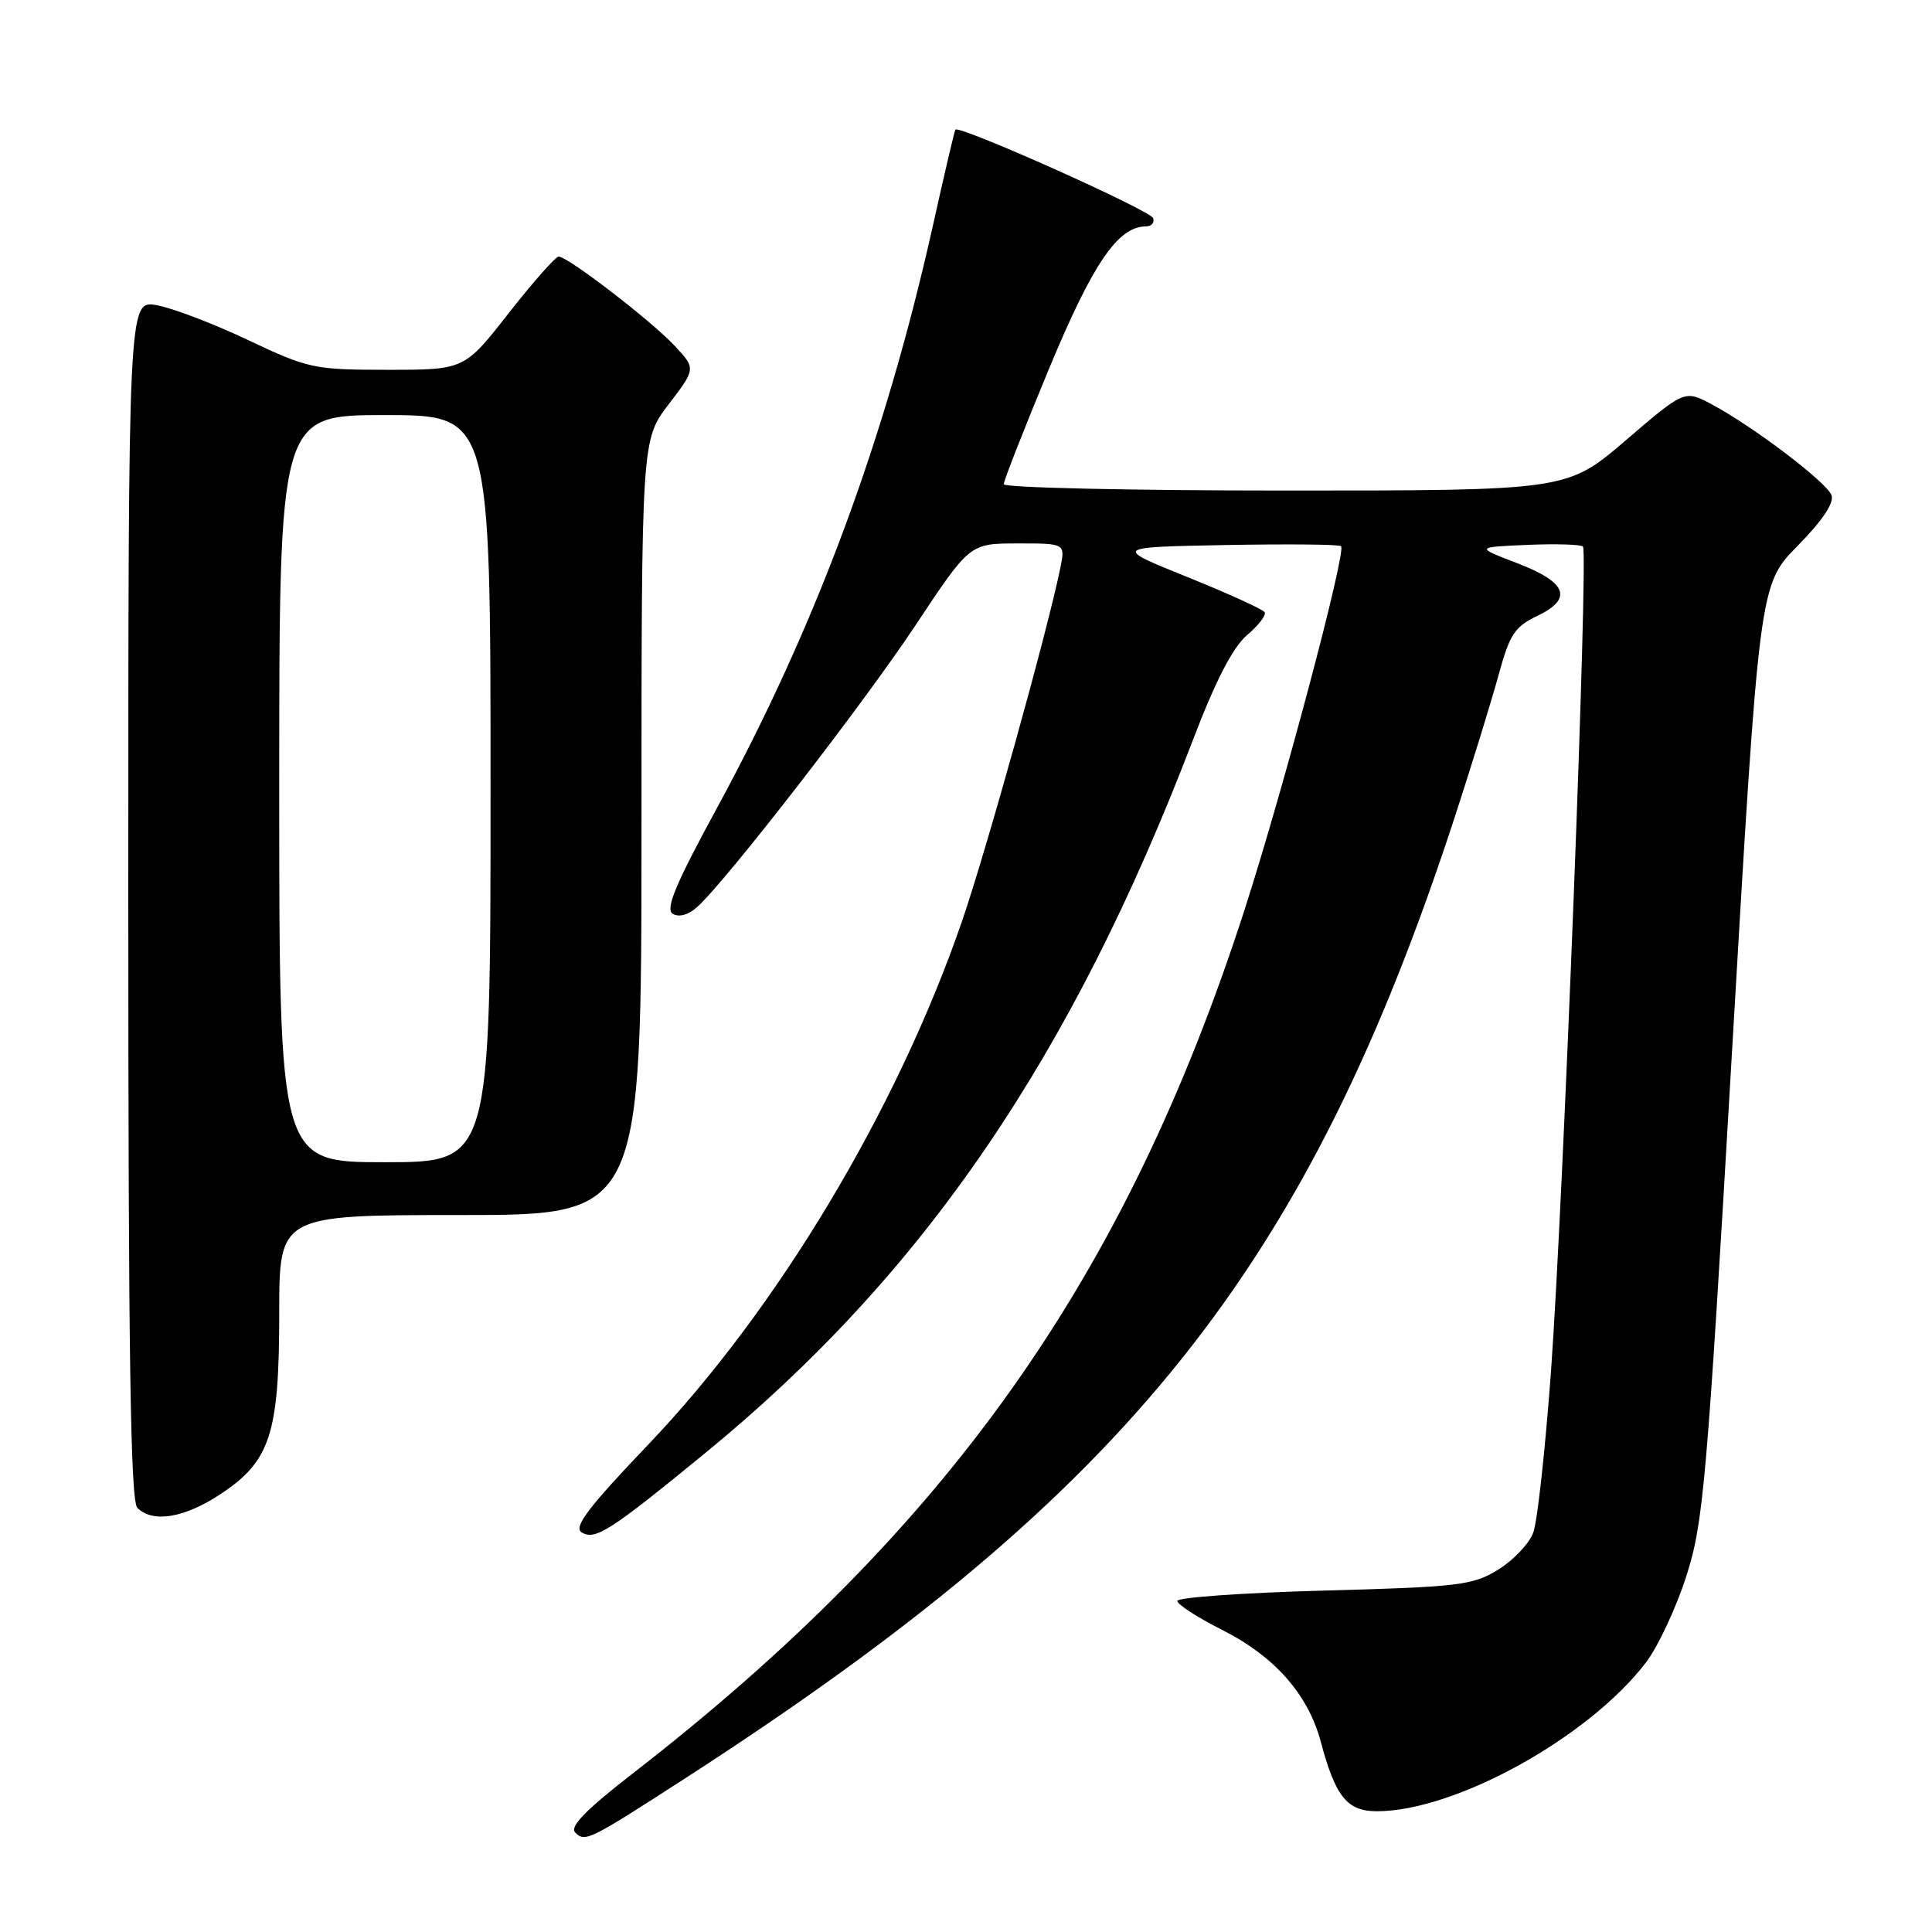 <?xml version="1.0" encoding="UTF-8" standalone="no"?>
<!DOCTYPE svg PUBLIC "-//W3C//DTD SVG 1.1//EN" "http://www.w3.org/Graphics/SVG/1.1/DTD/svg11.dtd" >
<svg xmlns="http://www.w3.org/2000/svg" xmlns:xlink="http://www.w3.org/1999/xlink" version="1.1" viewBox="0 0 256 256">
 <g >
 <path fill="currentColor"
d=" M 91.17 235.39 C 149.71 197.53 173.28 167.99 192.85 108.00 C 195.09 101.12 197.67 92.74 198.59 89.37 C 200.03 84.07 200.72 83.03 203.70 81.61 C 208.48 79.32 207.65 77.16 201.00 74.61 C 195.50 72.50 195.50 72.50 202.37 72.20 C 206.15 72.04 209.47 72.14 209.75 72.42 C 210.48 73.15 207.17 158.68 205.53 181.50 C 204.77 191.95 203.71 201.68 203.15 203.12 C 202.60 204.57 200.51 206.76 198.51 207.99 C 195.17 210.06 193.33 210.28 175.44 210.76 C 164.75 211.05 156.00 211.67 156.00 212.13 C 156.00 212.59 158.65 214.31 161.90 215.95 C 168.92 219.49 173.35 224.52 175.03 230.86 C 176.95 238.07 178.52 240.00 182.43 240.00 C 192.83 240.00 210.54 230.21 218.12 220.26 C 219.69 218.19 222.09 213.07 223.44 208.87 C 225.71 201.80 226.15 196.79 229.50 139.37 C 233.11 77.50 233.11 77.50 238.19 72.33 C 241.50 68.96 243.07 66.62 242.68 65.61 C 242.01 63.87 232.31 56.51 226.82 53.58 C 223.22 51.66 223.22 51.66 215.44 58.33 C 207.65 65.00 207.65 65.00 170.33 65.00 C 149.80 65.00 133.00 64.62 133.00 64.16 C 133.00 63.70 135.69 56.84 138.98 48.91 C 144.80 34.90 148.12 30.02 151.83 30.00 C 152.57 30.00 153.00 29.51 152.80 28.91 C 152.46 27.88 127.04 16.51 126.59 17.18 C 126.47 17.36 125.12 23.12 123.59 30.00 C 117.27 58.28 108.11 82.97 94.96 107.14 C 89.51 117.16 88.13 120.46 89.14 121.08 C 89.94 121.58 91.20 121.24 92.36 120.20 C 96.18 116.79 114.36 93.33 121.34 82.81 C 128.50 72.01 128.50 72.01 134.83 72.01 C 141.16 72.00 141.16 72.00 140.50 75.25 C 138.85 83.41 130.71 112.65 127.47 122.07 C 118.86 147.05 103.01 173.49 85.90 191.41 C 77.98 199.70 75.96 202.36 77.06 203.04 C 78.85 204.15 80.79 202.91 93.55 192.45 C 122.39 168.82 141.98 140.15 158.09 98.00 C 161.08 90.16 163.36 85.76 165.24 84.16 C 166.76 82.87 167.81 81.50 167.57 81.12 C 167.34 80.74 162.73 78.64 157.33 76.46 C 147.52 72.50 147.52 72.50 162.40 72.22 C 170.58 72.07 177.47 72.13 177.70 72.37 C 178.42 73.09 170.02 104.72 164.91 120.55 C 149.13 169.41 125.61 202.61 83.82 235.01 C 77.59 239.84 75.45 242.05 76.22 242.82 C 77.54 244.14 78.02 243.89 91.17 235.39 Z  M 29.23 197.97 C 35.83 193.60 37.00 189.99 37.00 173.98 C 37.00 161.00 37.00 161.00 61.00 161.00 C 85.00 161.00 85.00 161.00 85.00 109.64 C 85.00 58.29 85.00 58.29 88.61 53.56 C 92.22 48.84 92.22 48.84 89.36 45.78 C 86.24 42.46 75.24 34.00 74.03 34.00 C 73.61 34.00 70.63 37.38 67.40 41.50 C 61.53 49.00 61.53 49.00 51.36 49.00 C 41.59 49.00 40.86 48.84 32.85 45.05 C 28.26 42.87 22.81 40.80 20.75 40.44 C 17.00 39.78 17.00 39.78 17.00 119.19 C 17.00 179.62 17.29 198.89 18.20 199.80 C 20.24 201.84 24.45 201.14 29.23 197.97 Z  M 37.00 104.50 C 37.00 55.00 37.00 55.00 51.00 55.00 C 65.00 55.00 65.00 55.00 65.00 104.50 C 65.00 154.00 65.00 154.00 51.00 154.00 C 37.00 154.00 37.00 154.00 37.00 104.50 Z "/>
</g>
</svg>